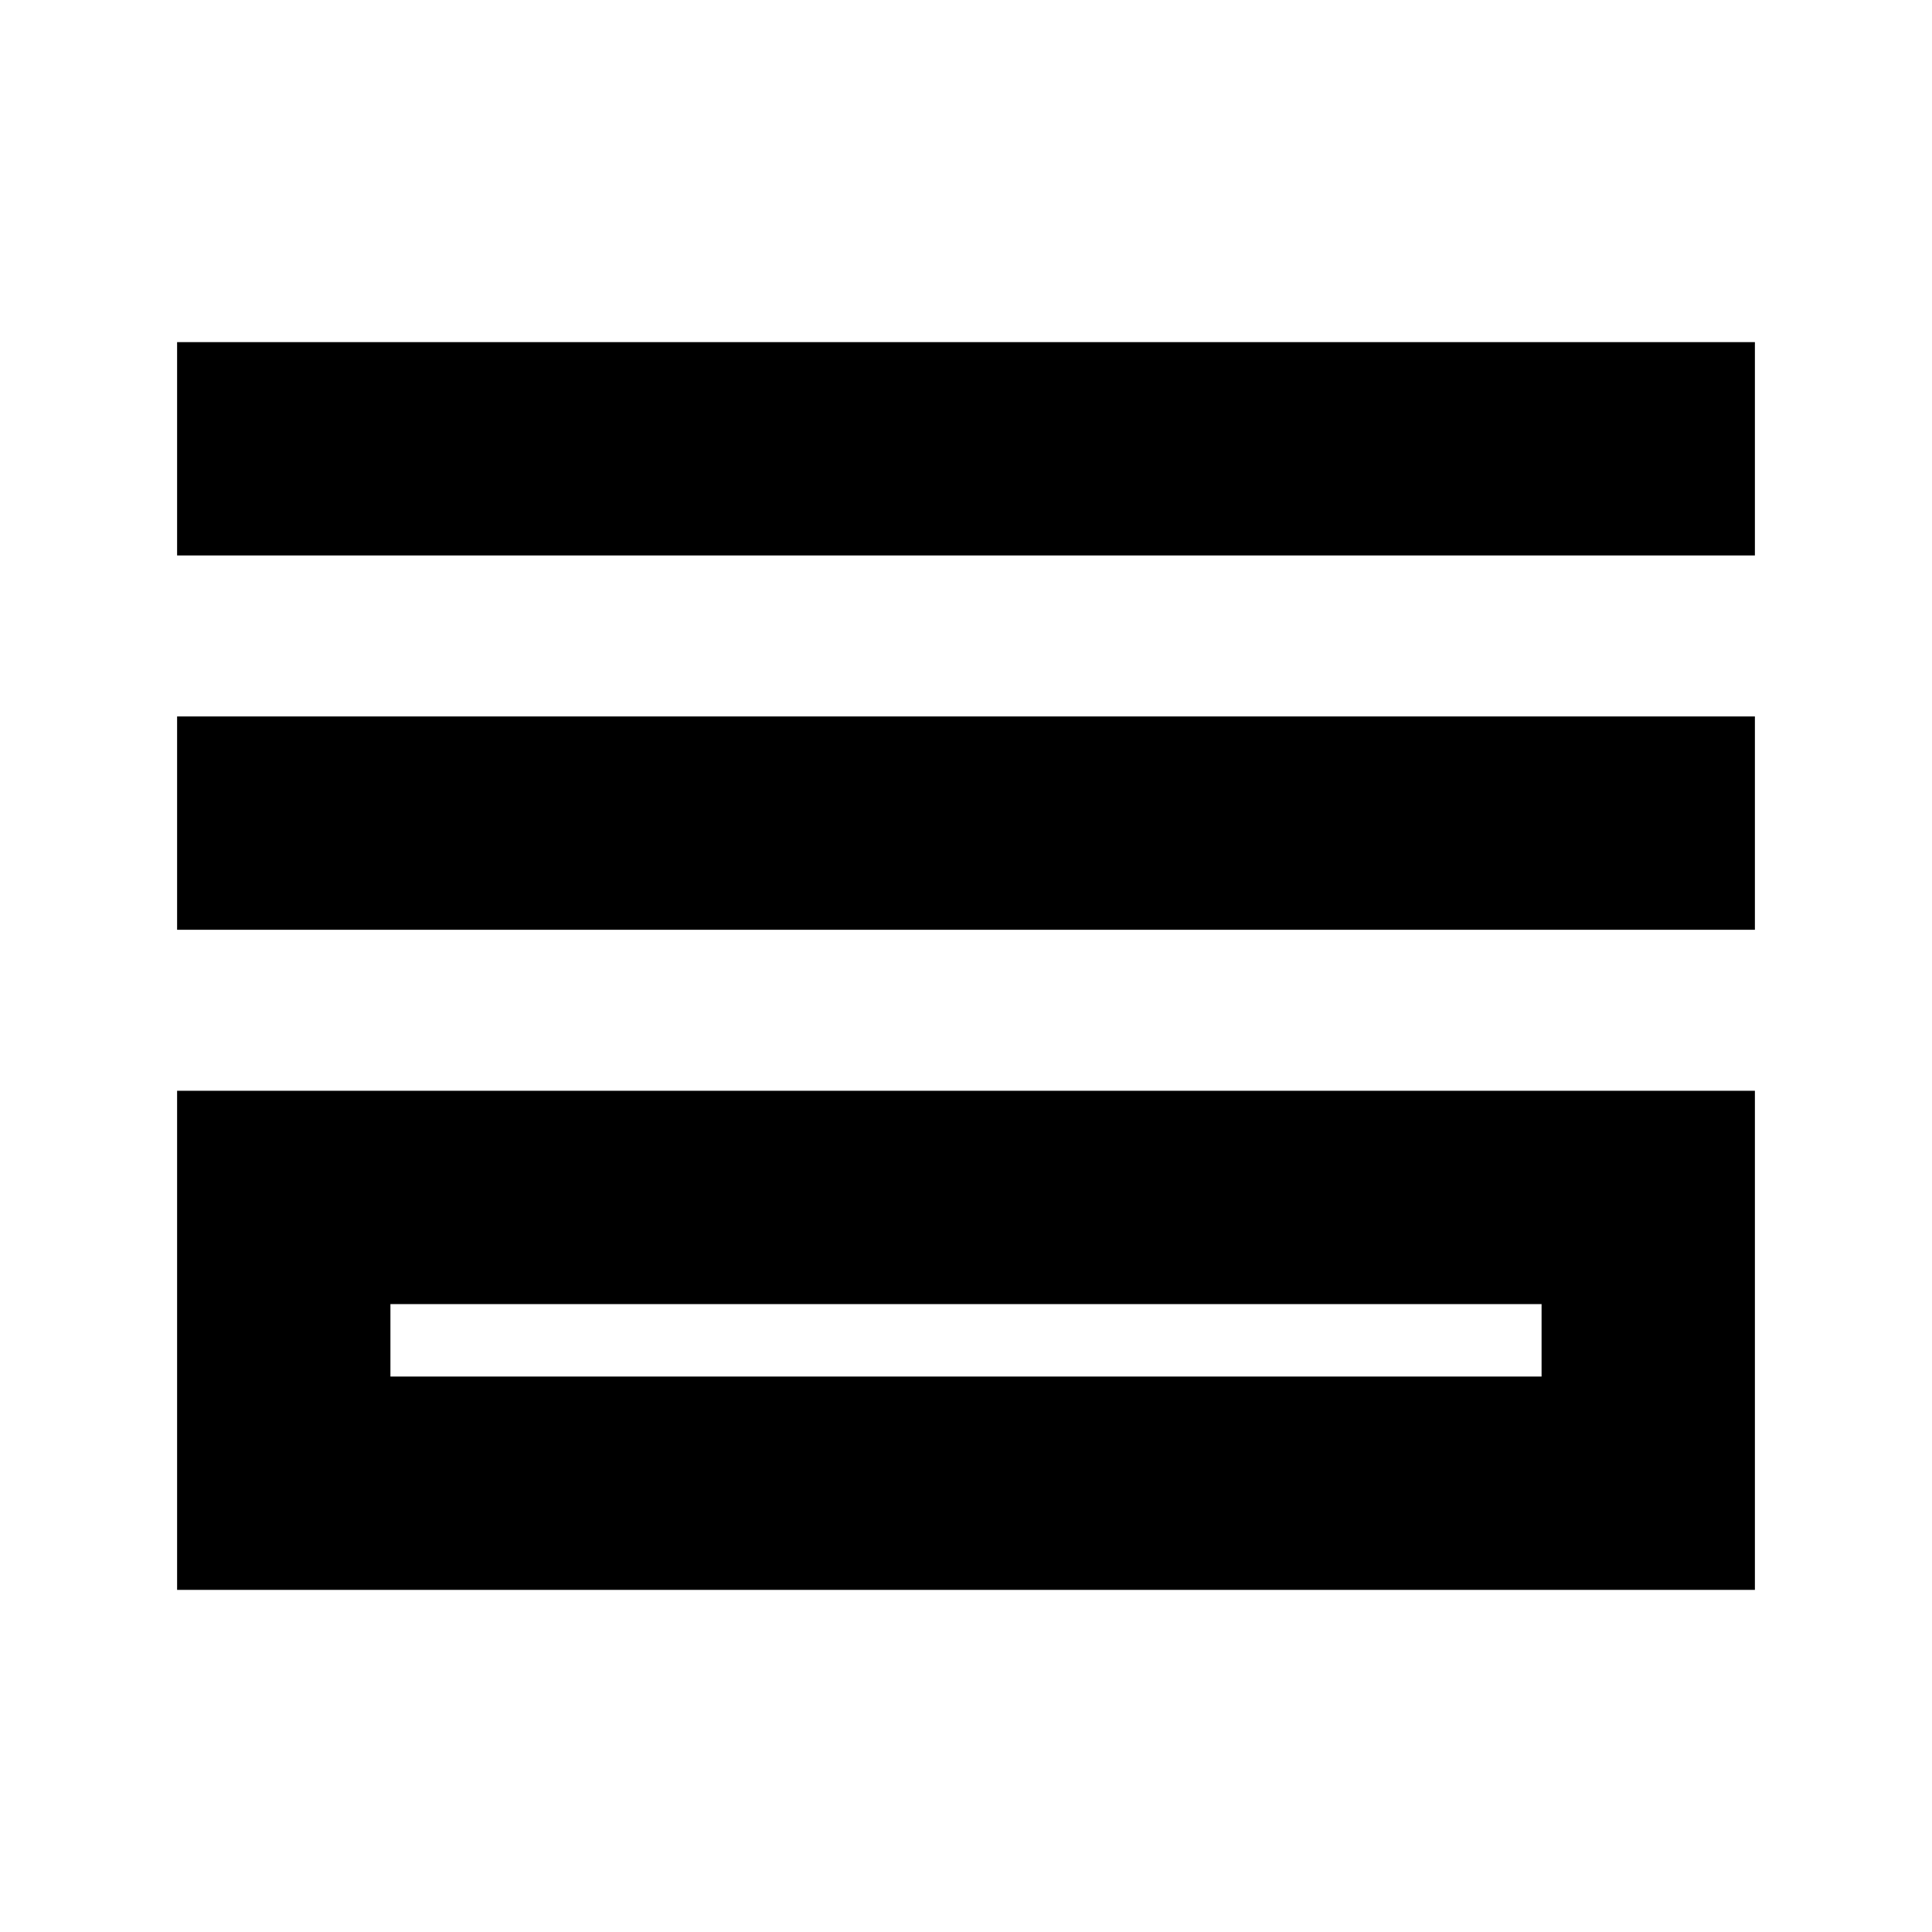 <svg xmlns="http://www.w3.org/2000/svg" height="24" width="24"><path d="M2.2 6.9V4.25H21.8V6.9ZM2.2 11.55V8.9H21.8V11.55ZM2.2 19.75V13.55H21.8V19.75ZM4.85 17.1H19.15V16.2H4.85ZM4.85 17.1V16.2V17.1Z"/></svg>